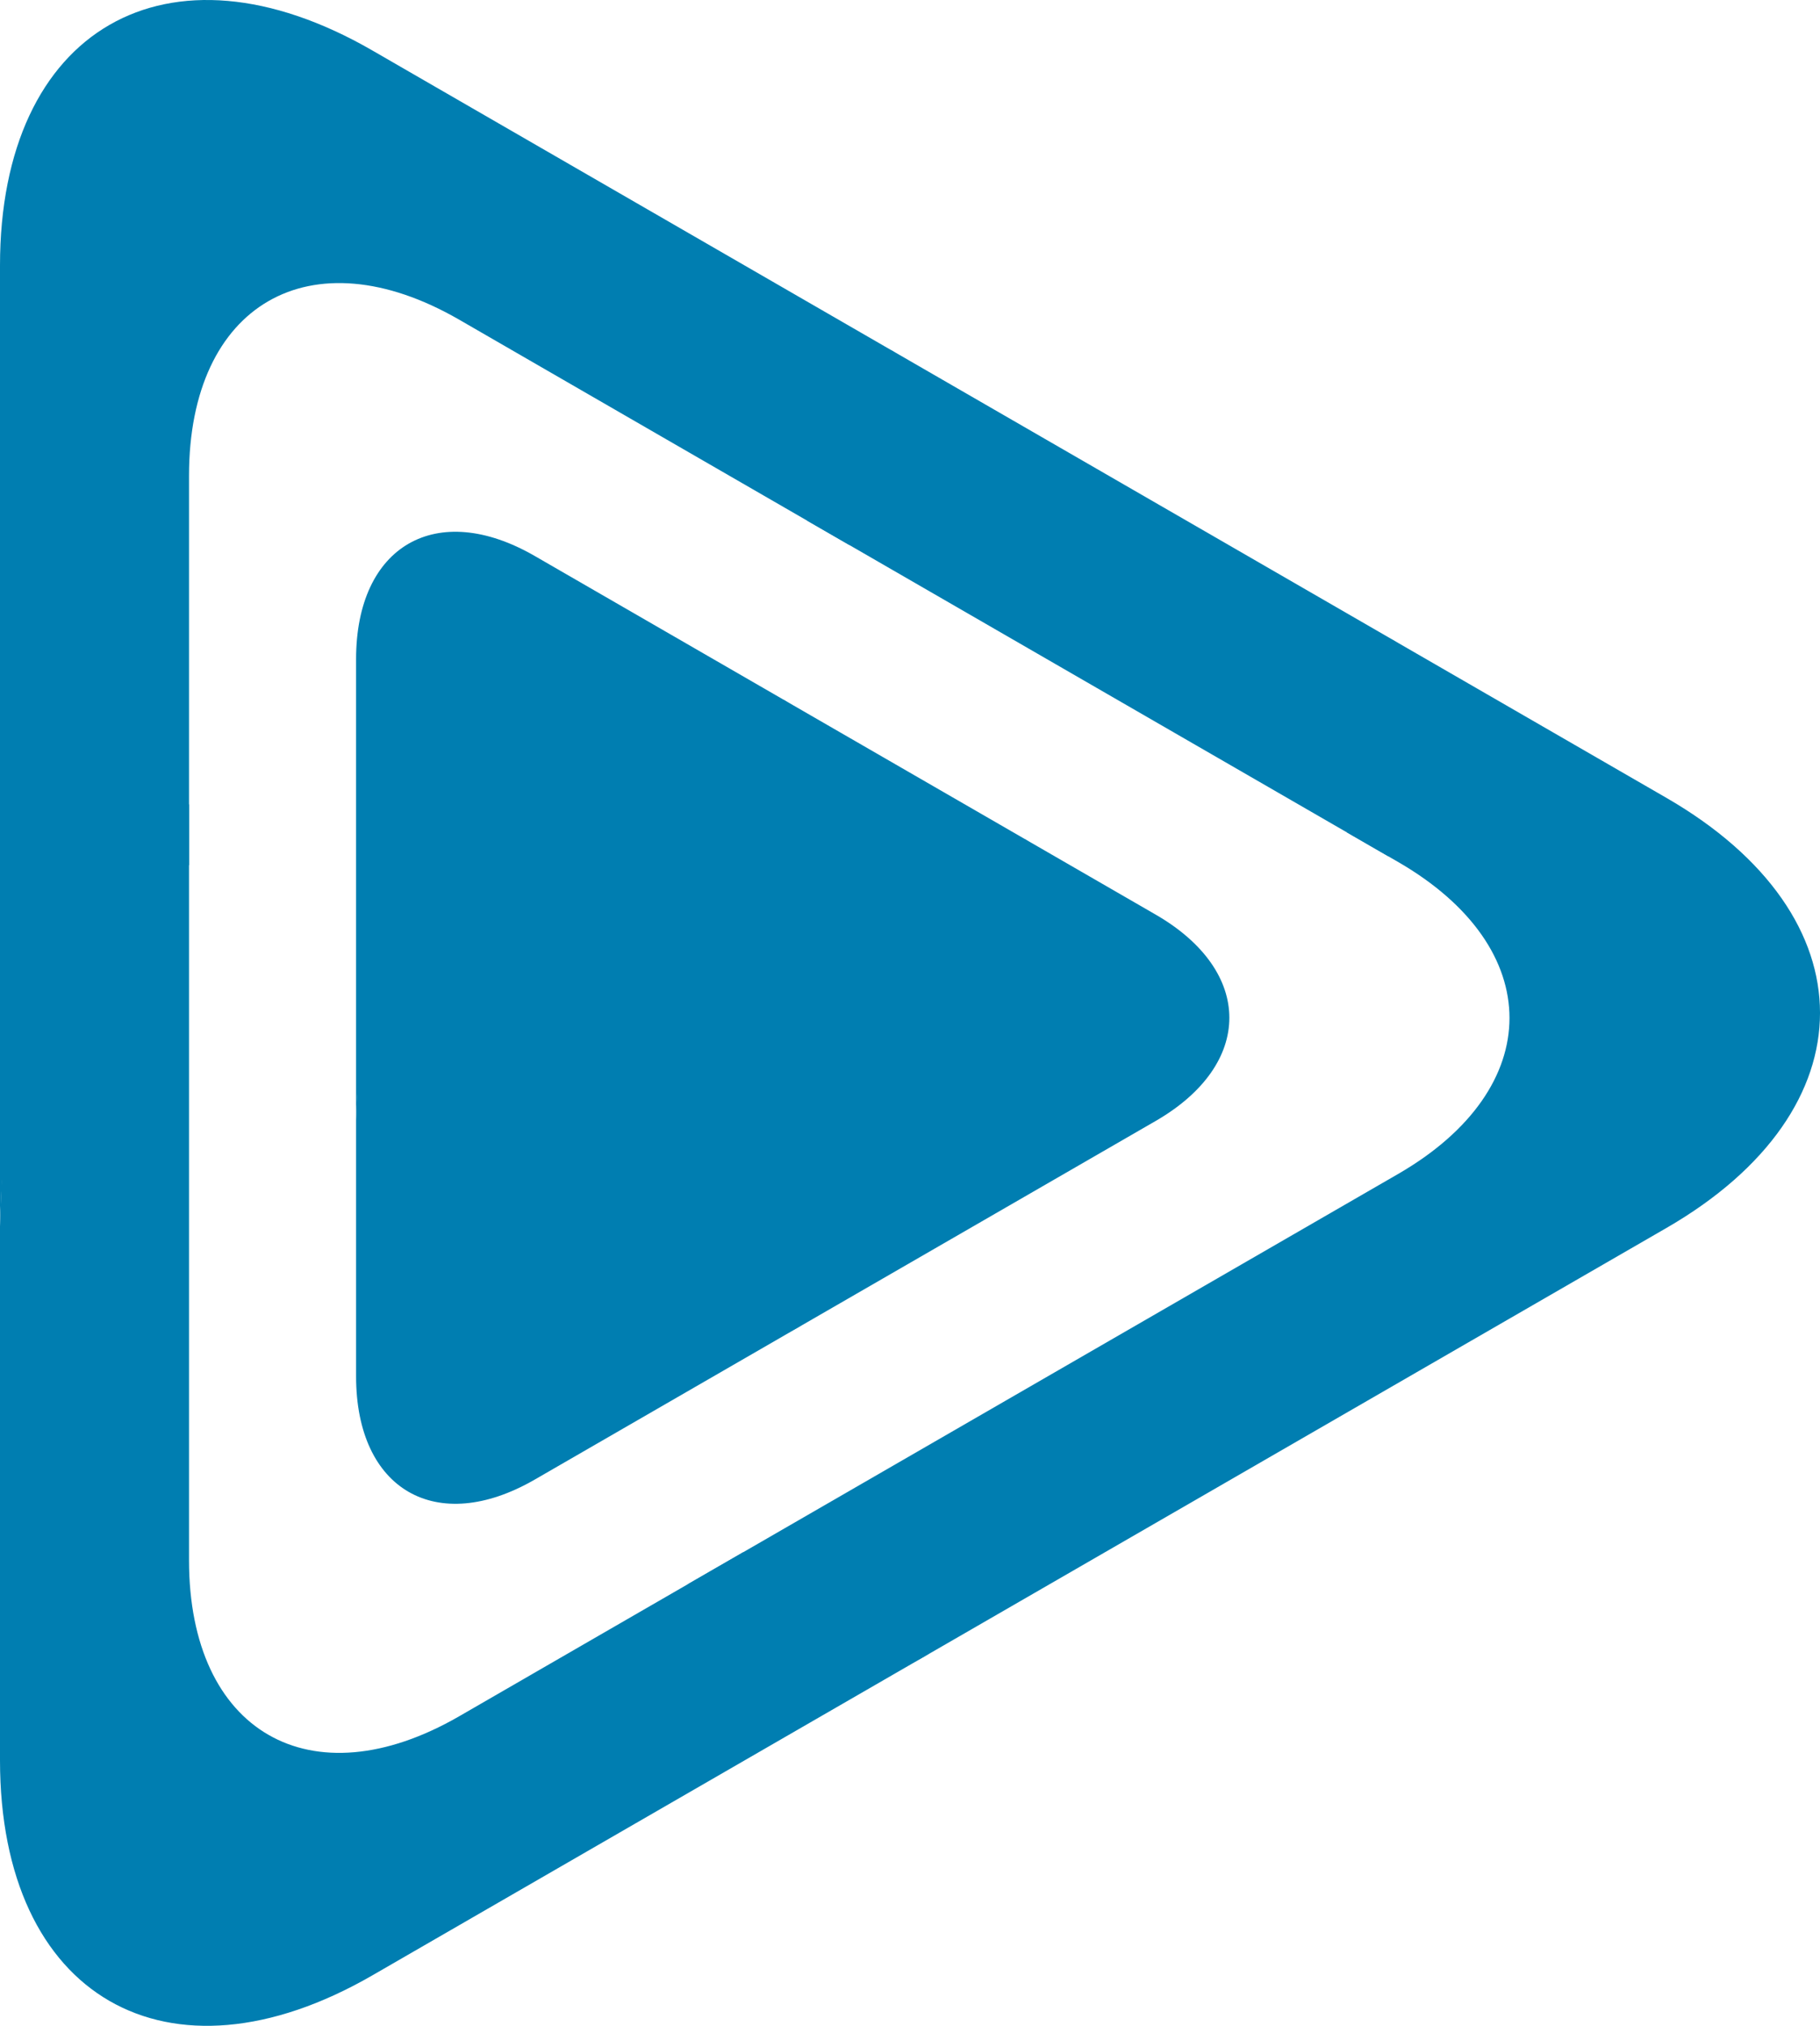 <svg version="1.1" id="图层_1" x="0px" y="0px" width="179.742px" height="200px" viewBox="0 0 179.742 200" enable-background="new 0 0 179.742 200" xml:space="preserve" xmlns="http://www.w3.org/2000/svg" xmlns:xlink="http://www.w3.org/1999/xlink" xmlns:xml="http://www.w3.org/XML/1998/namespace">
  <path fill="#007EB1" d="M164.571,78.767L137.45,63.109c-0.025-0.015-0.051-0.03-0.076-0.045c5.675,5.129,5.211,10.122-4.379,19.101
	l4.079,2.355l0.995,0.574c14.676,8.474,14.676,22.338,0,30.811l-19.676,11.361c-8.975,5.182-21.441,12.379-33.129,19.127
	c-4.116,2.376-8.125,4.69-11.861,6.848c-1.909,1.103-3.738,2.158-5.479,3.163c2.282,9.648,11.596,13.968,23.865,6.851
	c16.109-9.301,33.291-19.221,45.66-26.361l27.121-15.659C184.8,109.555,184.8,90.446,164.571,78.767z" class="color c1"/>
  <path fill="#007EB1" d="M65.026,158.077c2.541-1.467,5.373-3.102,8.377-4.836c0.184,10.208,8.004,15.394,18.387,10.014
	c-10.234,5.908-20.035,11.567-27.893,16.104l-27.121,15.658C16.55,206.694,0,197.139,0,173.783v-31.315c0-6.254,0-13.578,0-21.394
	c0.463-16.576,1.837-30.002,17.987-41.22c0.218-0.151,0.449-0.304,0.68-0.456c0,1.943,0,3.949,0,6.004c0,9.783,0,20.617,0,30.388
	c0,5.67,0,10.984,0,15.521v22.721c0,16.945,12.008,23.879,26.684,15.406L65.026,158.077z M83.866,53.799
	c12.061,6.963,25.141,14.516,34.471,19.902c0.018,0.011,0.037,0.021,0.057,0.032l18.681,10.786
	c9.885-10.553,8.344-16.341,0.3-21.456c-13.355-7.711-32.289-18.642-49.428-28.537C92.804,40.36,88.38,46,79.713,51.401
	c0.913,0.527,1.833,1.059,2.763,1.596C82.937,53.262,83.402,53.532,83.866,53.799z" class="color c1"/>
  <path fill="#007EB1" d="M114.13,90.293l-13.013-7.514c-0.012-0.007-0.024-0.015-0.036-0.021c4.732,4.277,0.596,8.346-20.038,22.631
	c-20.743,14.361-14.635,32.867-1.834,25.442c7.729-4.463,15.974-9.223,21.908-12.648l13.013-7.514
	C123.836,105.066,123.836,95.897,114.13,90.293z" class="color c1"/>
  <path fill="#007EB1" d="M101.081,82.758c-6.408-3.699-15.493-8.944-23.717-13.692c6.857,8.233-24.809,15.665-33.566,21.749
	c-7.749,5.382-8.409,11.824-8.631,19.777c0,3.75,0,7.265,0,10.266v15.025c0,11.207,7.94,15.791,17.646,10.188l13.014-7.513
	c3.77-2.177,8.473-4.892,13.383-7.727c-10.161,5.265-15.216-10.552,5.527-24.913C105.37,91.634,107.384,86.767,101.081,82.758z" class="color c1"/>
  <path fill="#007EB1" d="M44.498,93.211c8.758-6.084,45.451-15.936,32.866-24.146c-4.235-2.445-8.243-4.76-11.538-6.662
	l-13.014-7.513c-9.705-5.604-17.646-1.019-17.646,10.188v15.025c0,8.207,0,20.233,0,30.487
	C35.389,102.639,36.749,98.594,44.498,93.211z" class="color c1"/>
  <path fill="#007EB1" d="M18.667,46.968c0-16.946,12.008-23.878,26.684-15.406l19.676,11.361c4.984,2.876,11.045,6.375,17.449,10.073
	c0.461,0.266,0.927,0.535,1.391,0.803c9.658-6.517,13.517-13.116,4.08-19.272c-8.828-5.097-17.182-9.92-24.049-13.885L36.776,4.984
	C16.55-6.694,0,2.861,0,26.217v31.316c0,17.104,0,42.17,0,63.54c0.455-16.302,3.215-24.728,18.667-35.672c0-5.742,0-11.124,0-15.713
	V46.968z" class="color c1"/>
</svg>